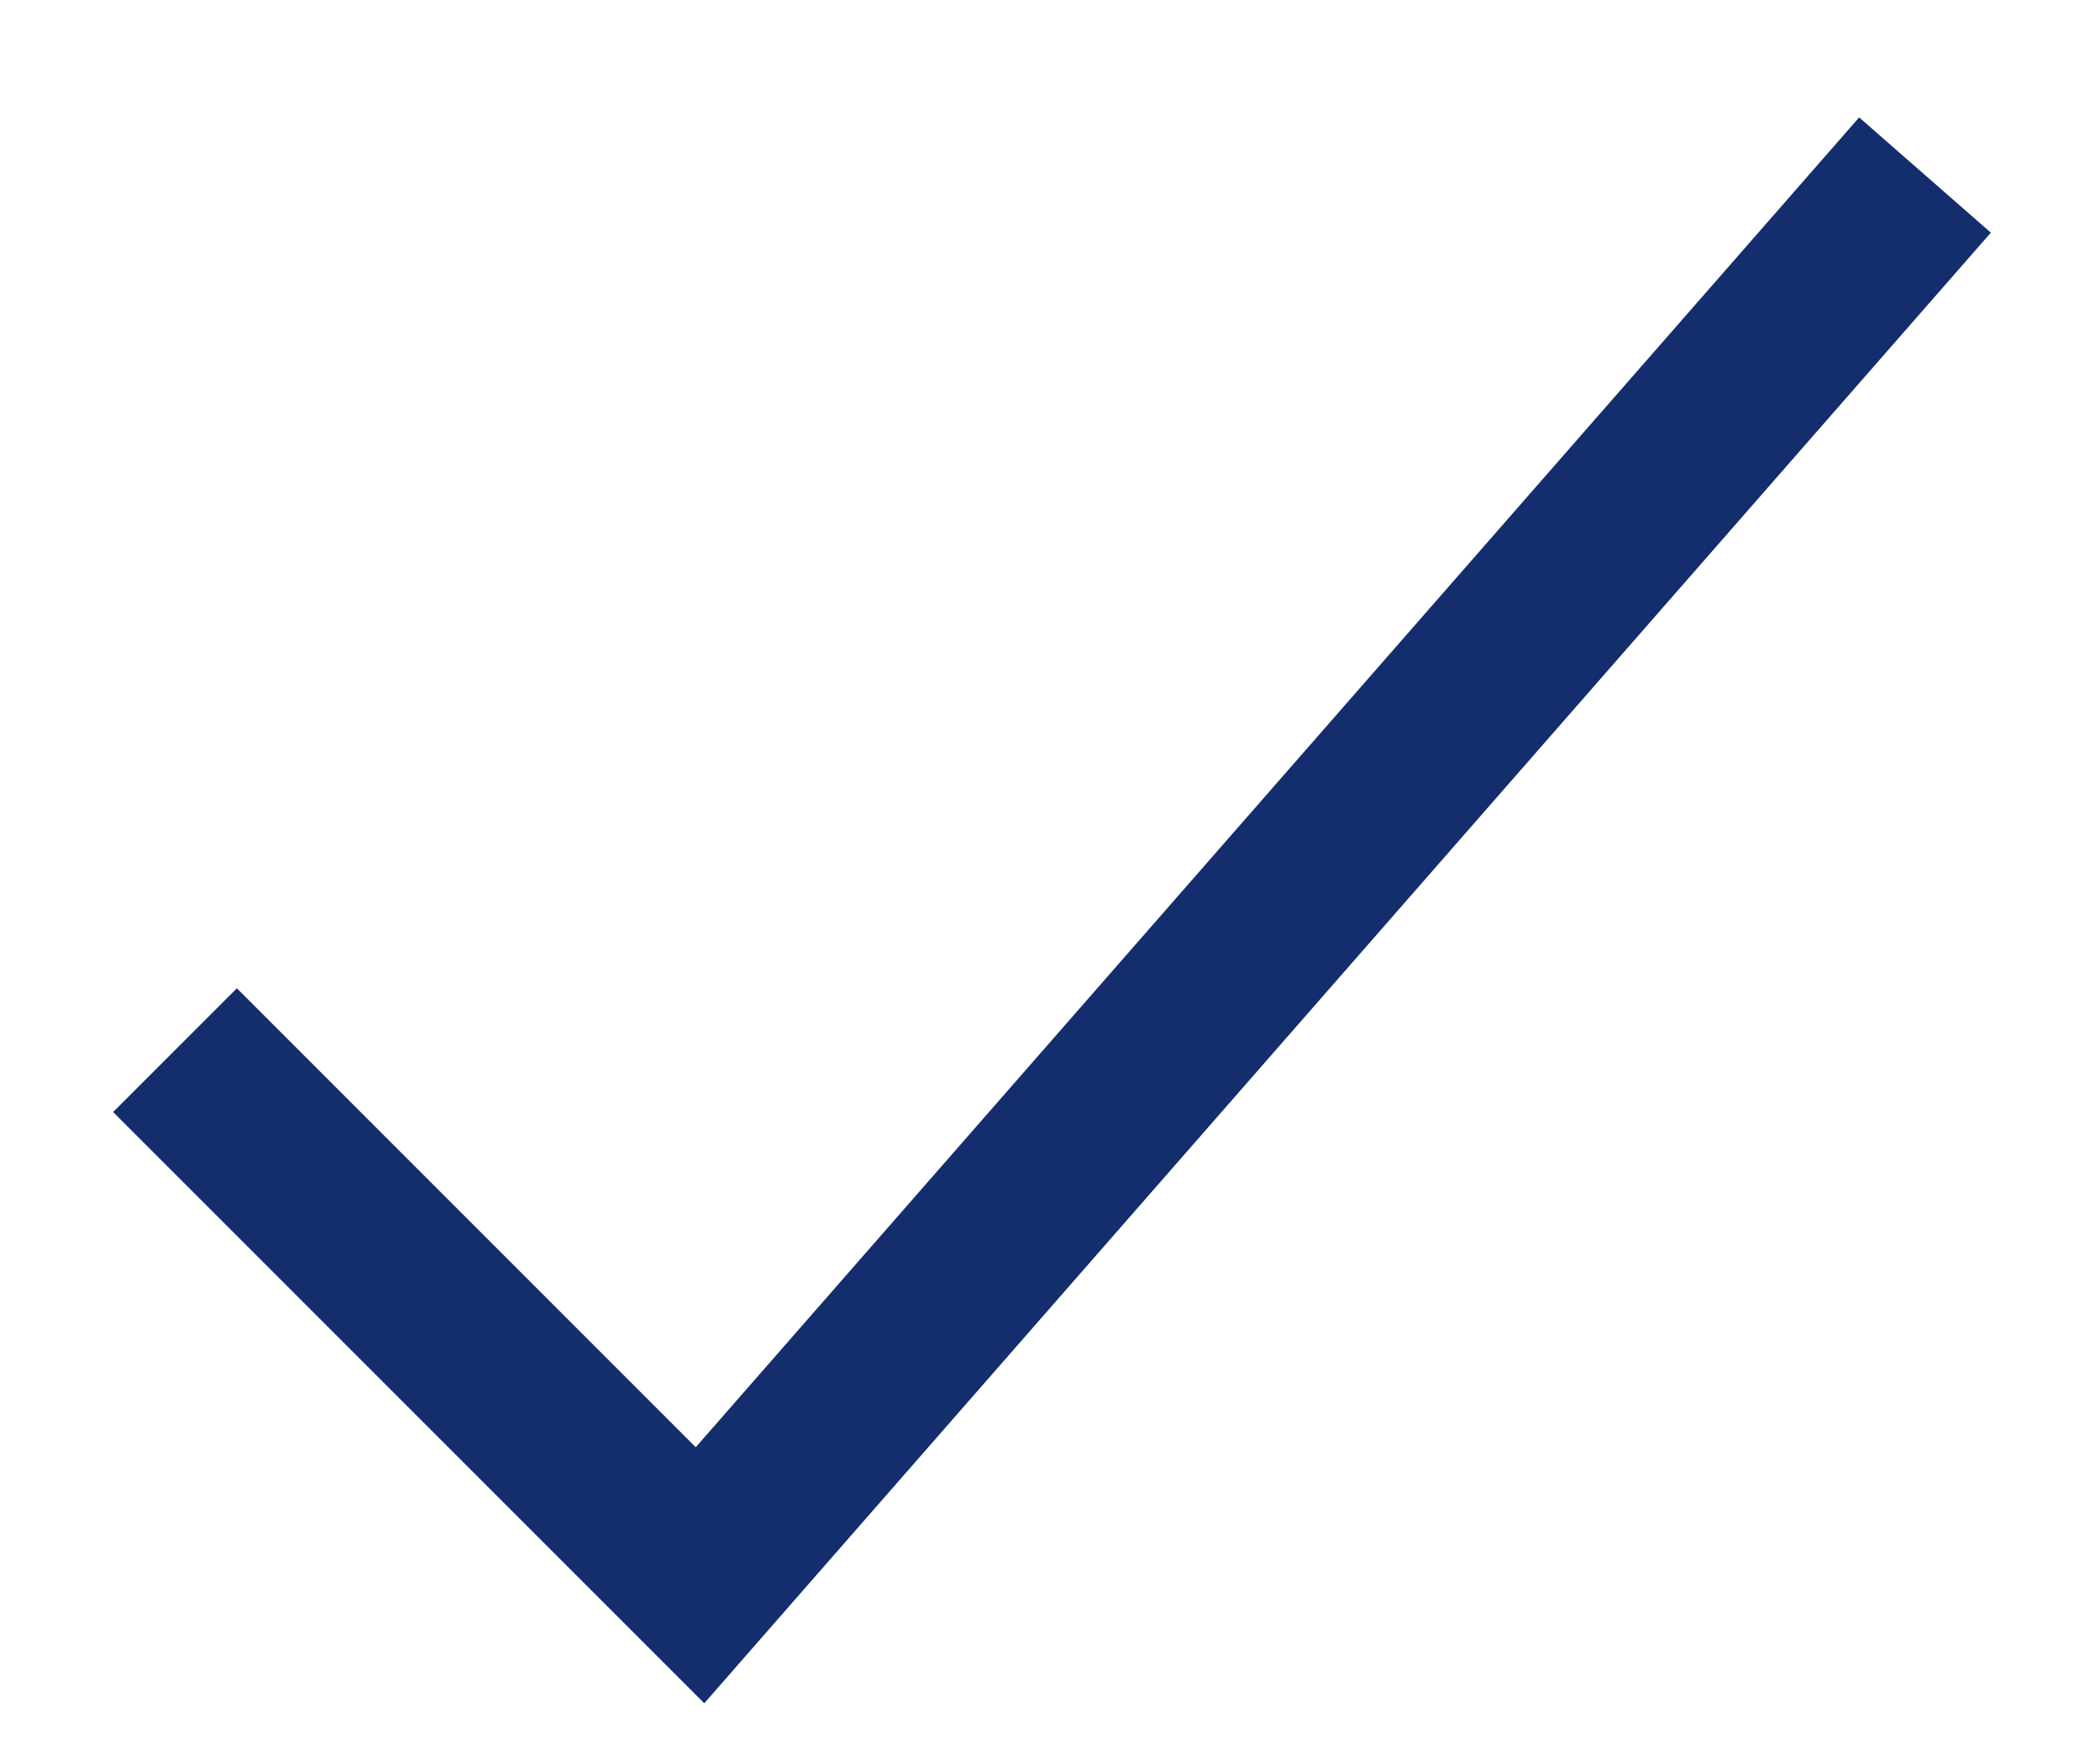 <svg width="12" height="10" viewBox="0 0 12 10" fill="none" xmlns="http://www.w3.org/2000/svg">
<path d="M11 1L4 9L1 6" stroke="#142D6C" strokeWidth="1.5" strokeLinecap="round" strokeLinejoin="round"/>
</svg>
